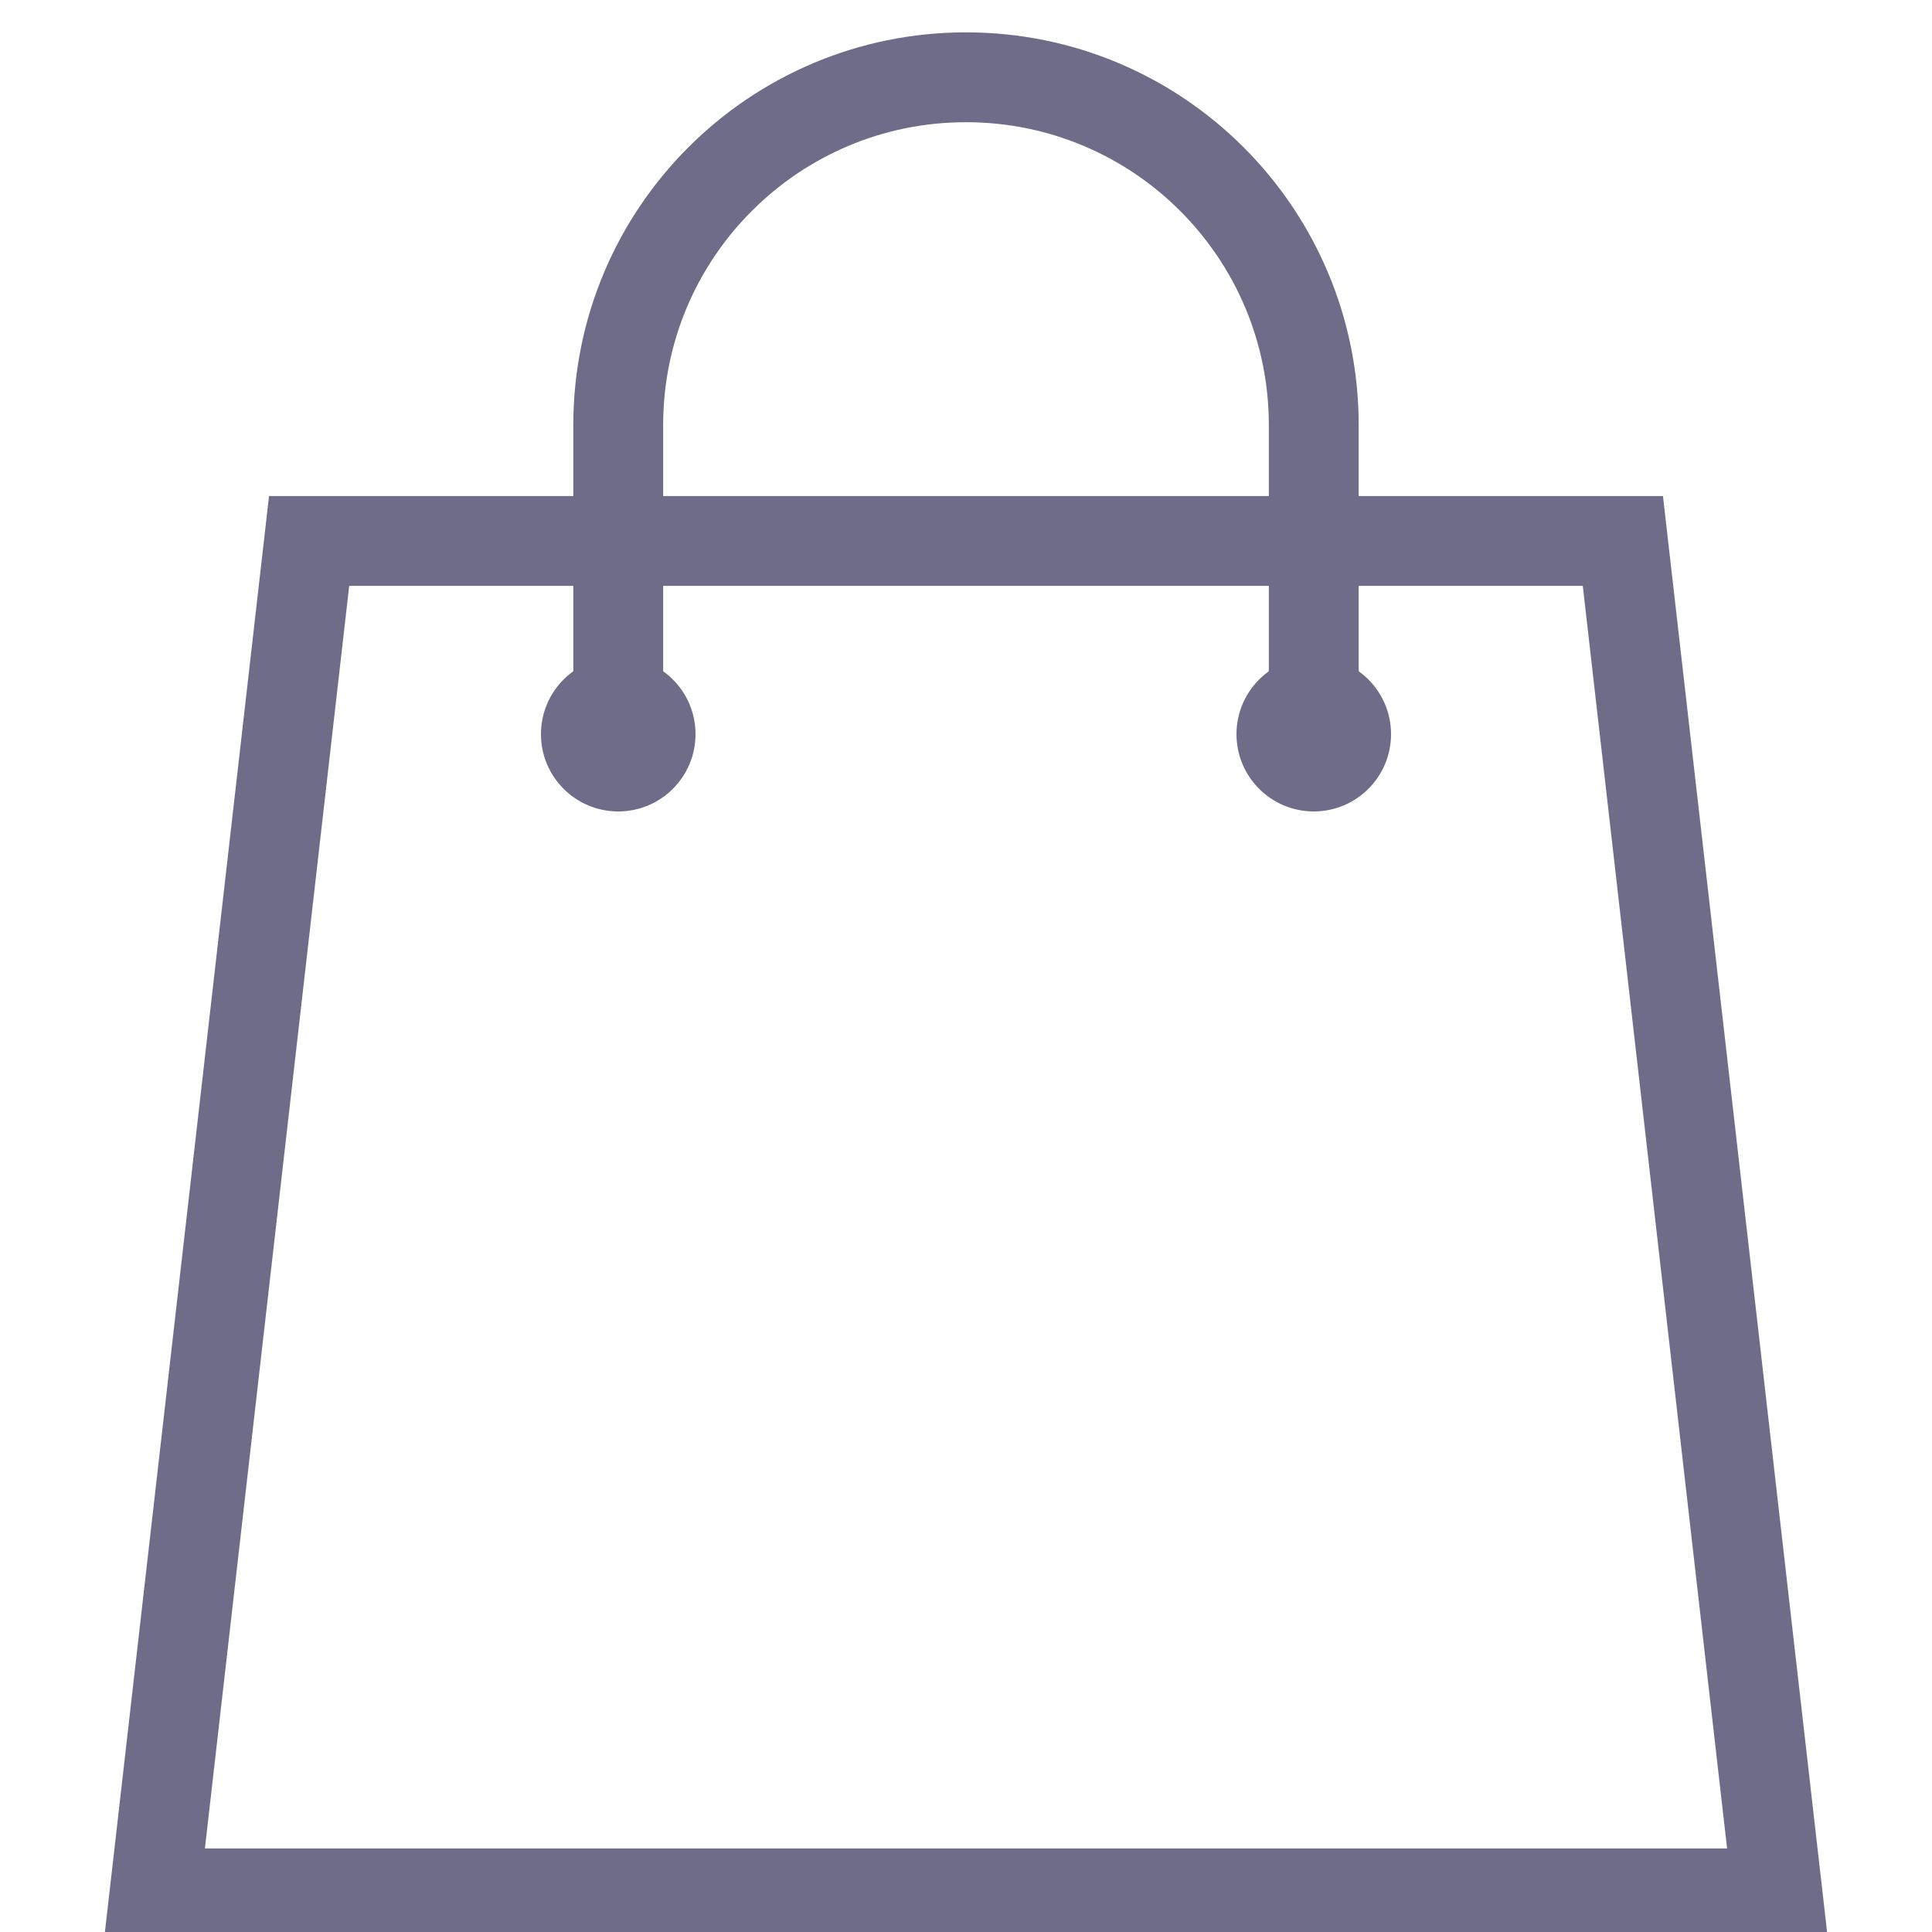 <svg width="43" height="43" viewBox="0 0 43 43" fill="none" xmlns="http://www.w3.org/2000/svg">
<g clip-path="url(#clip0_15_10)">
<path d="M6.88 12.04L3.44 42.14H39.56L36.12 12.04H6.88Z" stroke="#6E6C88" stroke-width="2" stroke-miterlimit="10" stroke-linecap="round"/>
<path d="M29.24 16.34C29.24 15.273 29.24 10.527 29.24 9.46C29.24 5.185 25.775 1.72 21.5 1.72C17.225 1.72 13.76 5.185 13.76 9.46C13.76 10.527 13.76 15.273 13.76 16.34" stroke="#6E6C88" stroke-width="2" stroke-miterlimit="10" stroke-linecap="round"/>
<path d="M29.24 18.06C30.19 18.06 30.96 17.29 30.96 16.34C30.96 15.39 30.19 14.62 29.24 14.62C28.29 14.62 27.52 15.39 27.52 16.34C27.52 17.29 28.29 18.06 29.24 18.06Z" fill="#6E6C88"/>
<path d="M13.76 18.06C14.71 18.06 15.48 17.29 15.48 16.34C15.48 15.39 14.71 14.62 13.76 14.62C12.81 14.62 12.04 15.39 12.04 16.34C12.04 17.29 12.81 18.06 13.76 18.06Z" fill="#6E6C88"/>
</g>
<defs>
<clipPath id="clip0_15_10">
<rect width="43" height="43" fill="white"/>
</clipPath>
</defs>
</svg>
